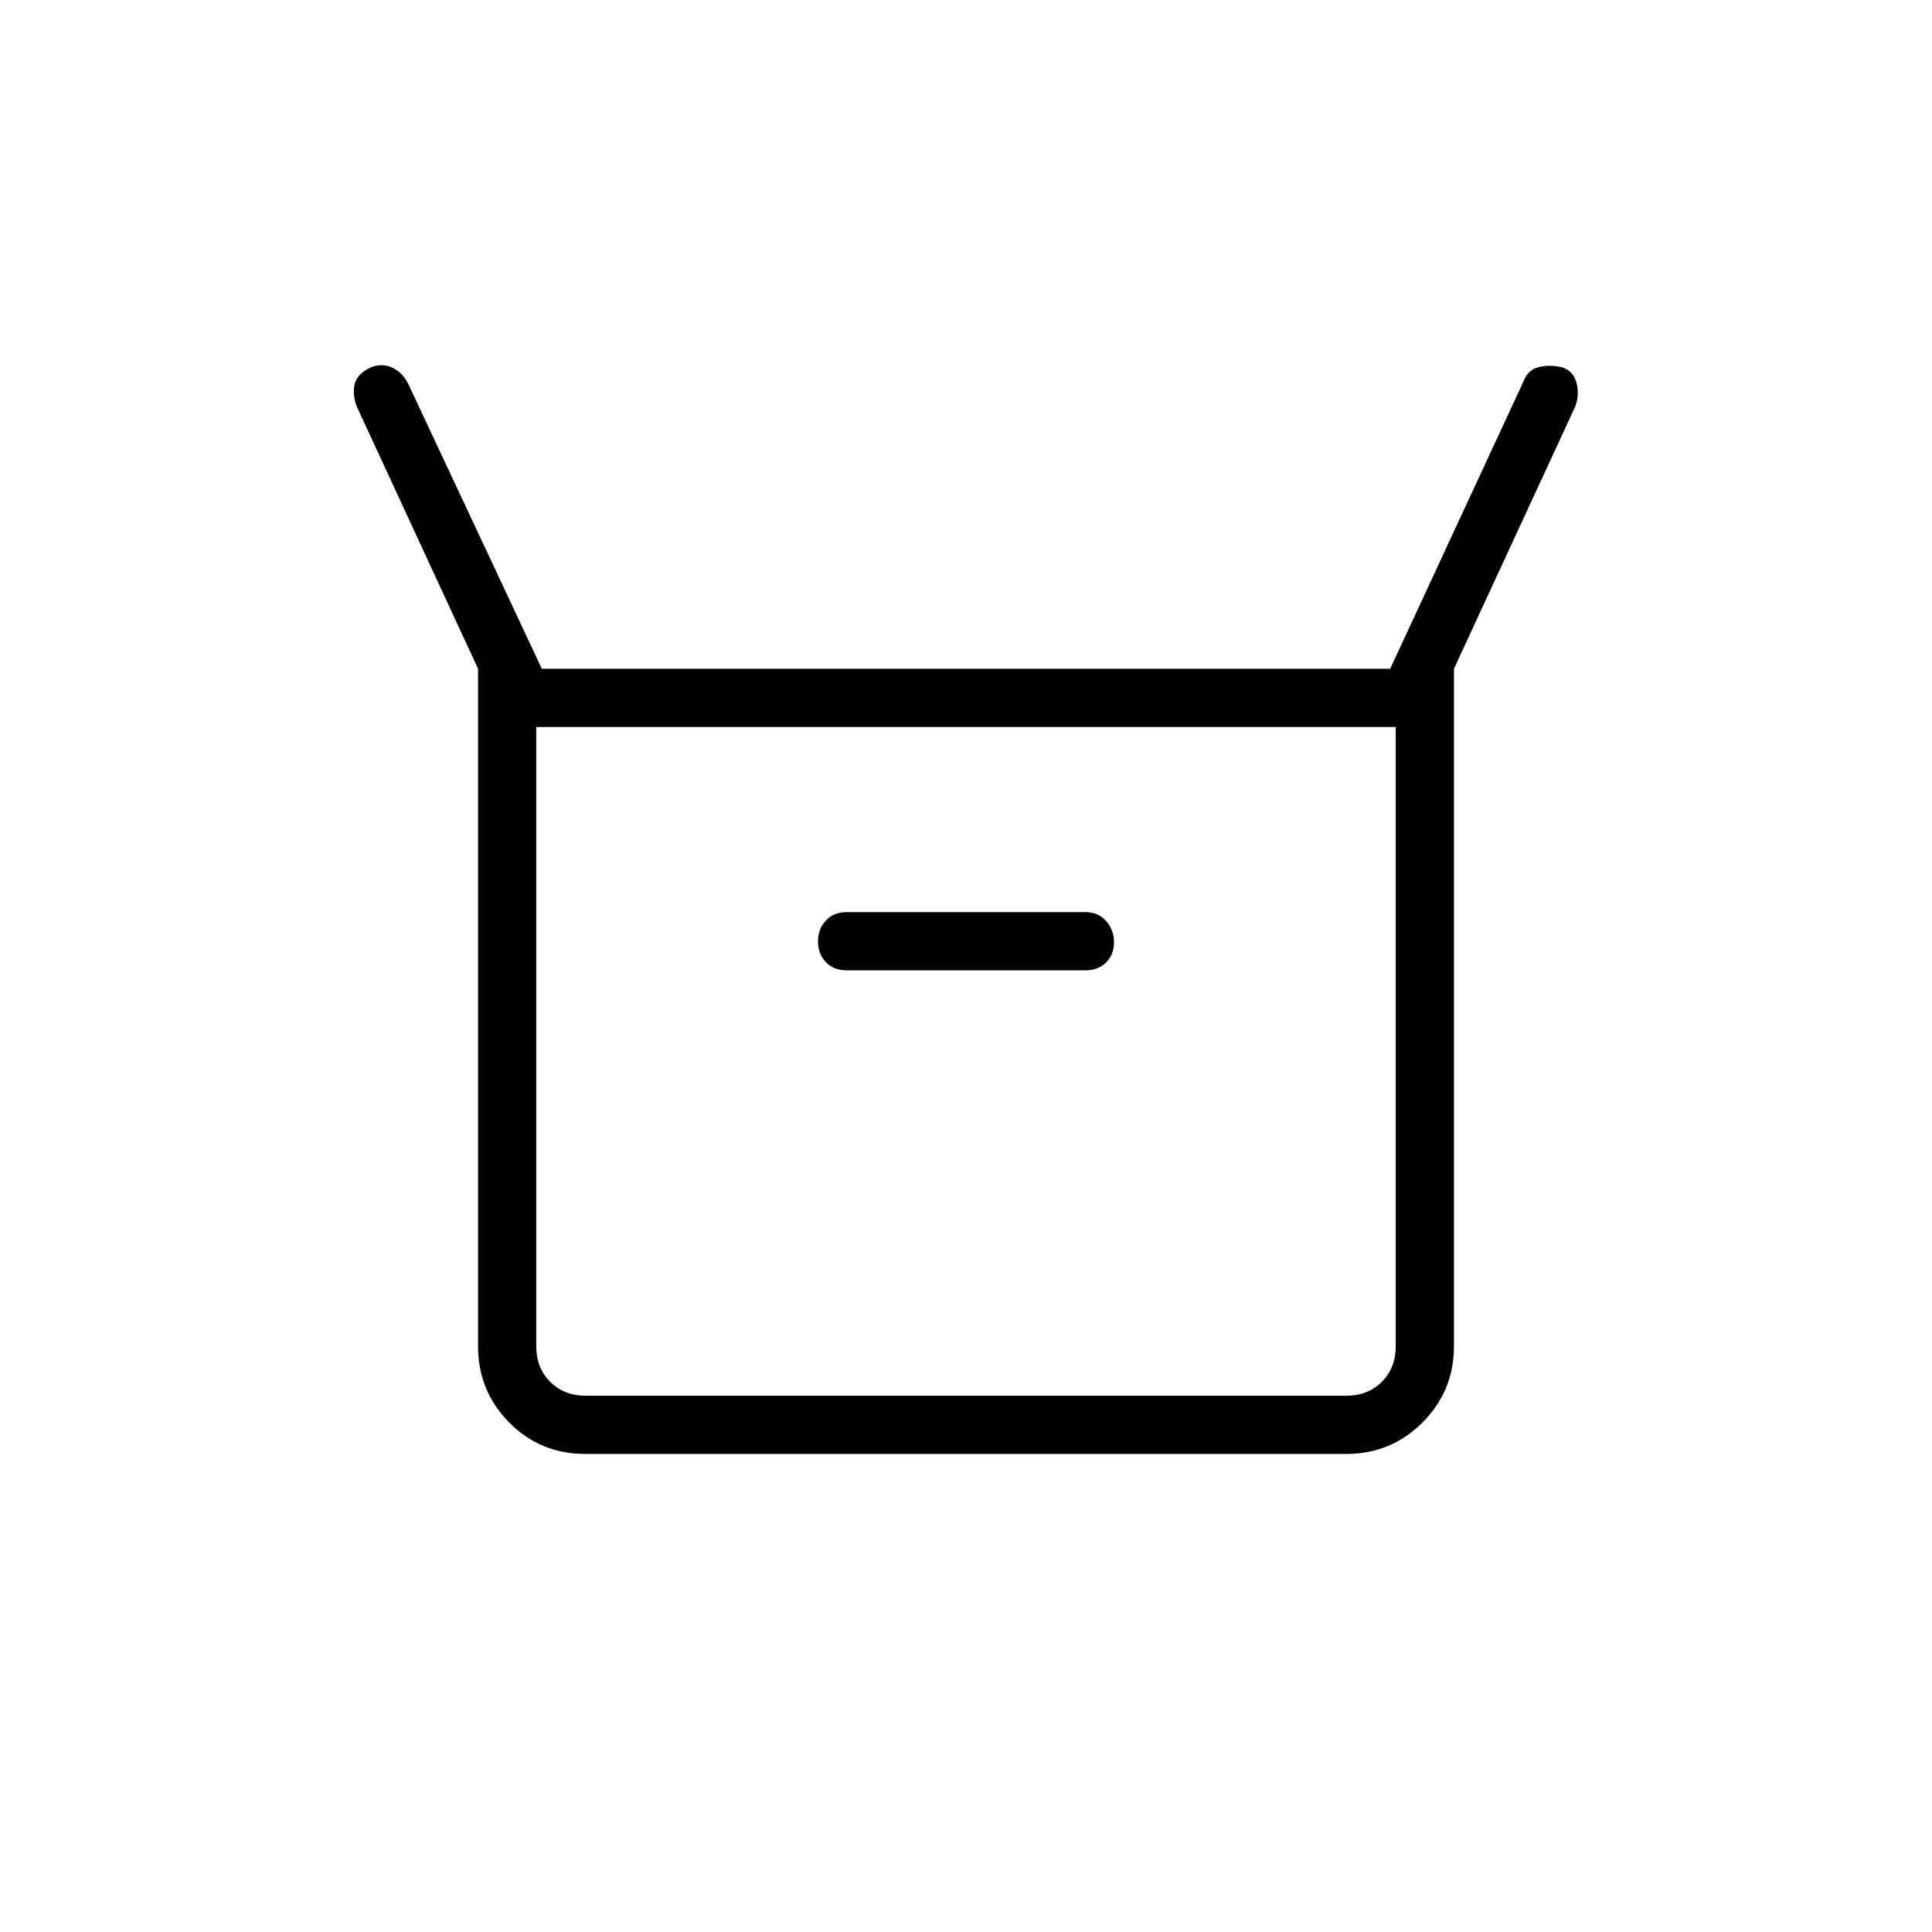 <svg xmlns="http://www.w3.org/2000/svg" height="20" viewBox="0 -960 960 960" width="20"><path d="M237.54-291.08v-336.61l-60.39-130.58q-2.03-5.69-.98-10.58 1.06-4.88 6.75-7.92 5.7-3.04 11.26-.86 5.57 2.19 8.66 8.35l66.39 141.59h421.54l66.31-142.93q2.07-5.58 7.44-6.94 5.36-1.36 11.56.04 5.69 1.79 7.25 7.67 1.55 5.89-.48 11.58l-60.39 130.58v336.61q0 22.28-15.64 37.91-15.64 15.63-37.94 15.63H290.79q-22.29 0-37.77-15.63-15.48-15.63-15.48-37.91Zm183.08-186.77h118.76q6.34 0 10.25-3.9 3.91-3.91 3.91-10.04 0-6.13-3.91-10.56-3.91-4.42-10.25-4.42H420.62q-6.34 0-10.25 4.17-3.91 4.16-3.91 10.39 0 6.24 3.91 10.3 3.91 4.06 10.25 4.06ZM291.08-266.46h377.84q10.77 0 17.7-6.92 6.92-6.93 6.92-17.7v-307.69H266.46v307.69q0 10.77 6.92 17.7 6.93 6.92 17.7 6.92Zm-24.62 0v-332.31 332.31Z"/></svg>